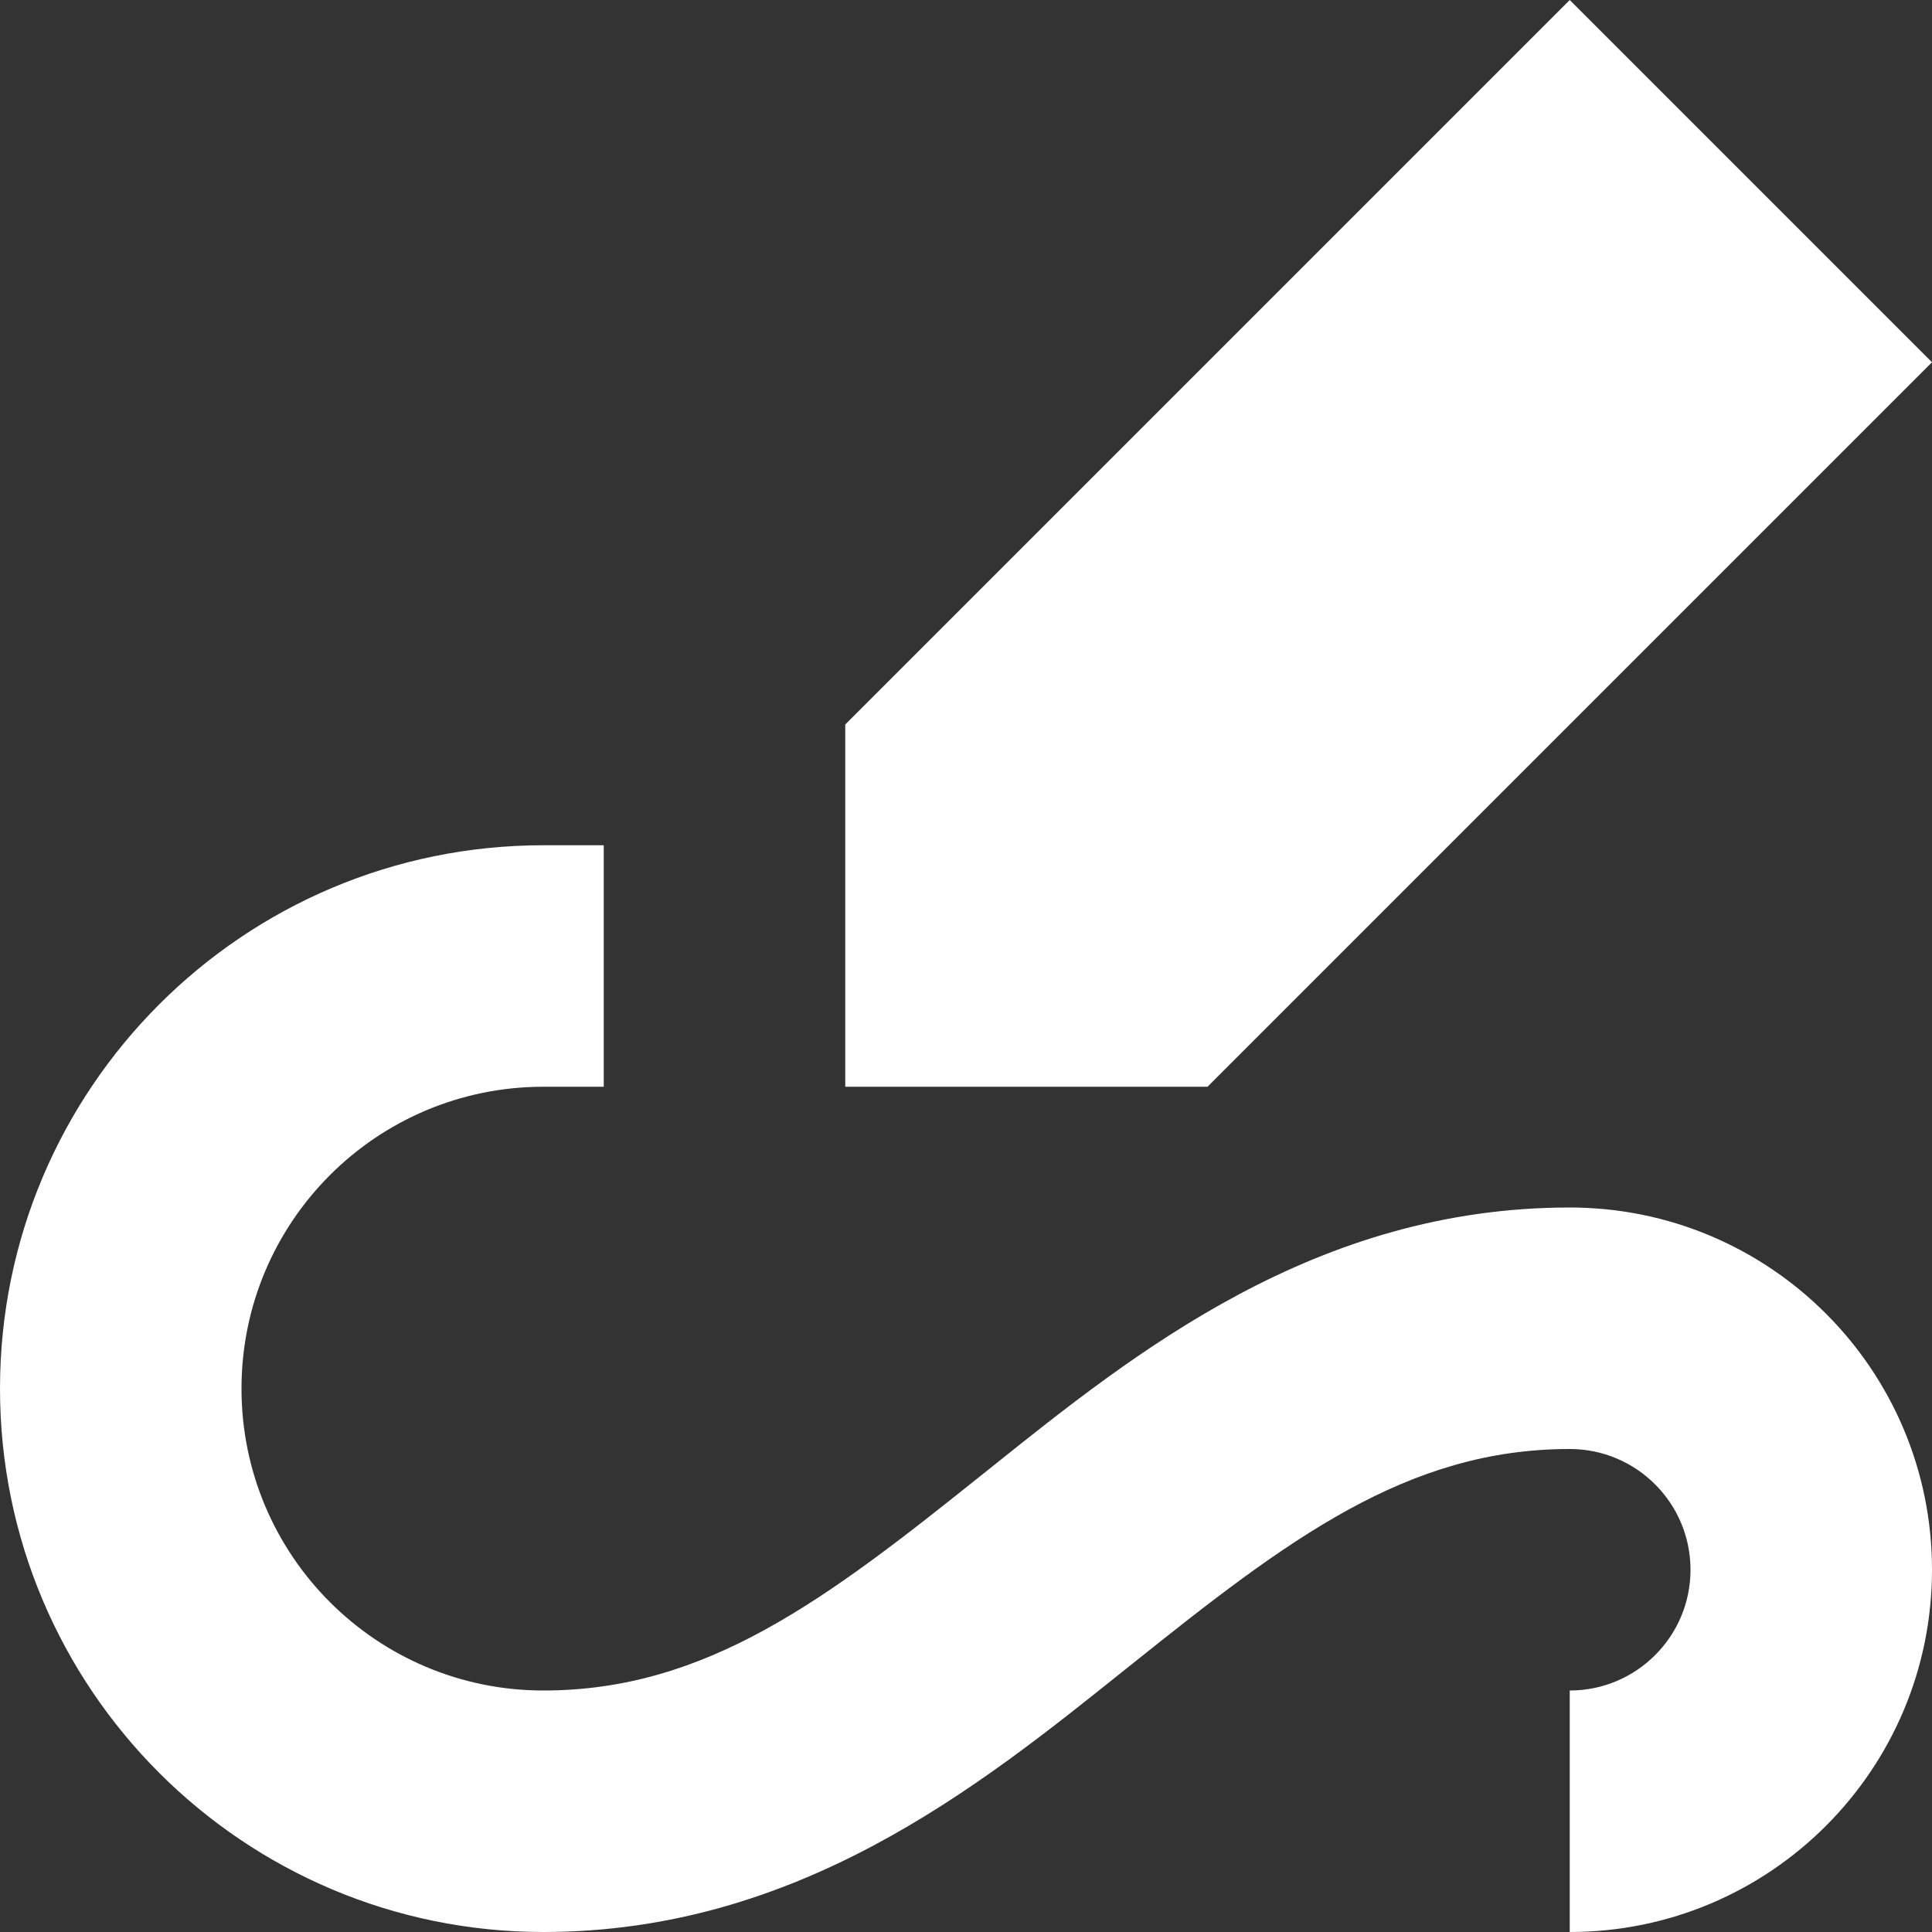 <!DOCTYPE svg PUBLIC "-//W3C//DTD SVG 1.1//EN" "http://www.w3.org/Graphics/SVG/1.1/DTD/svg11.dtd">
<!-- Uploaded to: SVG Repo, www.svgrepo.com, Transformed by: SVG Repo Mixer Tools -->
<svg width="800px" height="800px" viewBox="0 0 16 16" fill="none" xmlns="http://www.w3.org/2000/svg">
<rect x="0" y="0" width="16" height="16" fill="#333333" stroke="none"/>
<g id="SVGRepo_bgCarrier" stroke-width="0"/>
<g id="SVGRepo_tracerCarrier" stroke-linecap="round" stroke-linejoin="round"/>
<g id="SVGRepo_iconCarrier"> <path d="M13 0L16 3L10 9H7V6L13 0Z" fill="#ffffff"/> <path d="M4.5 7C2.015 7 0 9.015 0 11.5C0 13.985 2.015 16 4.5 16C6.603 16 8.097 14.804 9.292 13.847L9.375 13.781C10.666 12.747 11.652 12 13 12C13.552 12 14 12.448 14 13C14 13.552 13.552 14 13 14V16C14.657 16 16 14.657 16 13C16 11.343 14.657 10 13 10C10.897 10 9.403 11.196 8.208 12.153L8.125 12.219C6.834 13.253 5.848 14 4.5 14C3.119 14 2 12.881 2 11.5C2 10.119 3.119 9 4.5 9H5V7H4.5Z" fill="#ffffff"/> </g>
</svg>